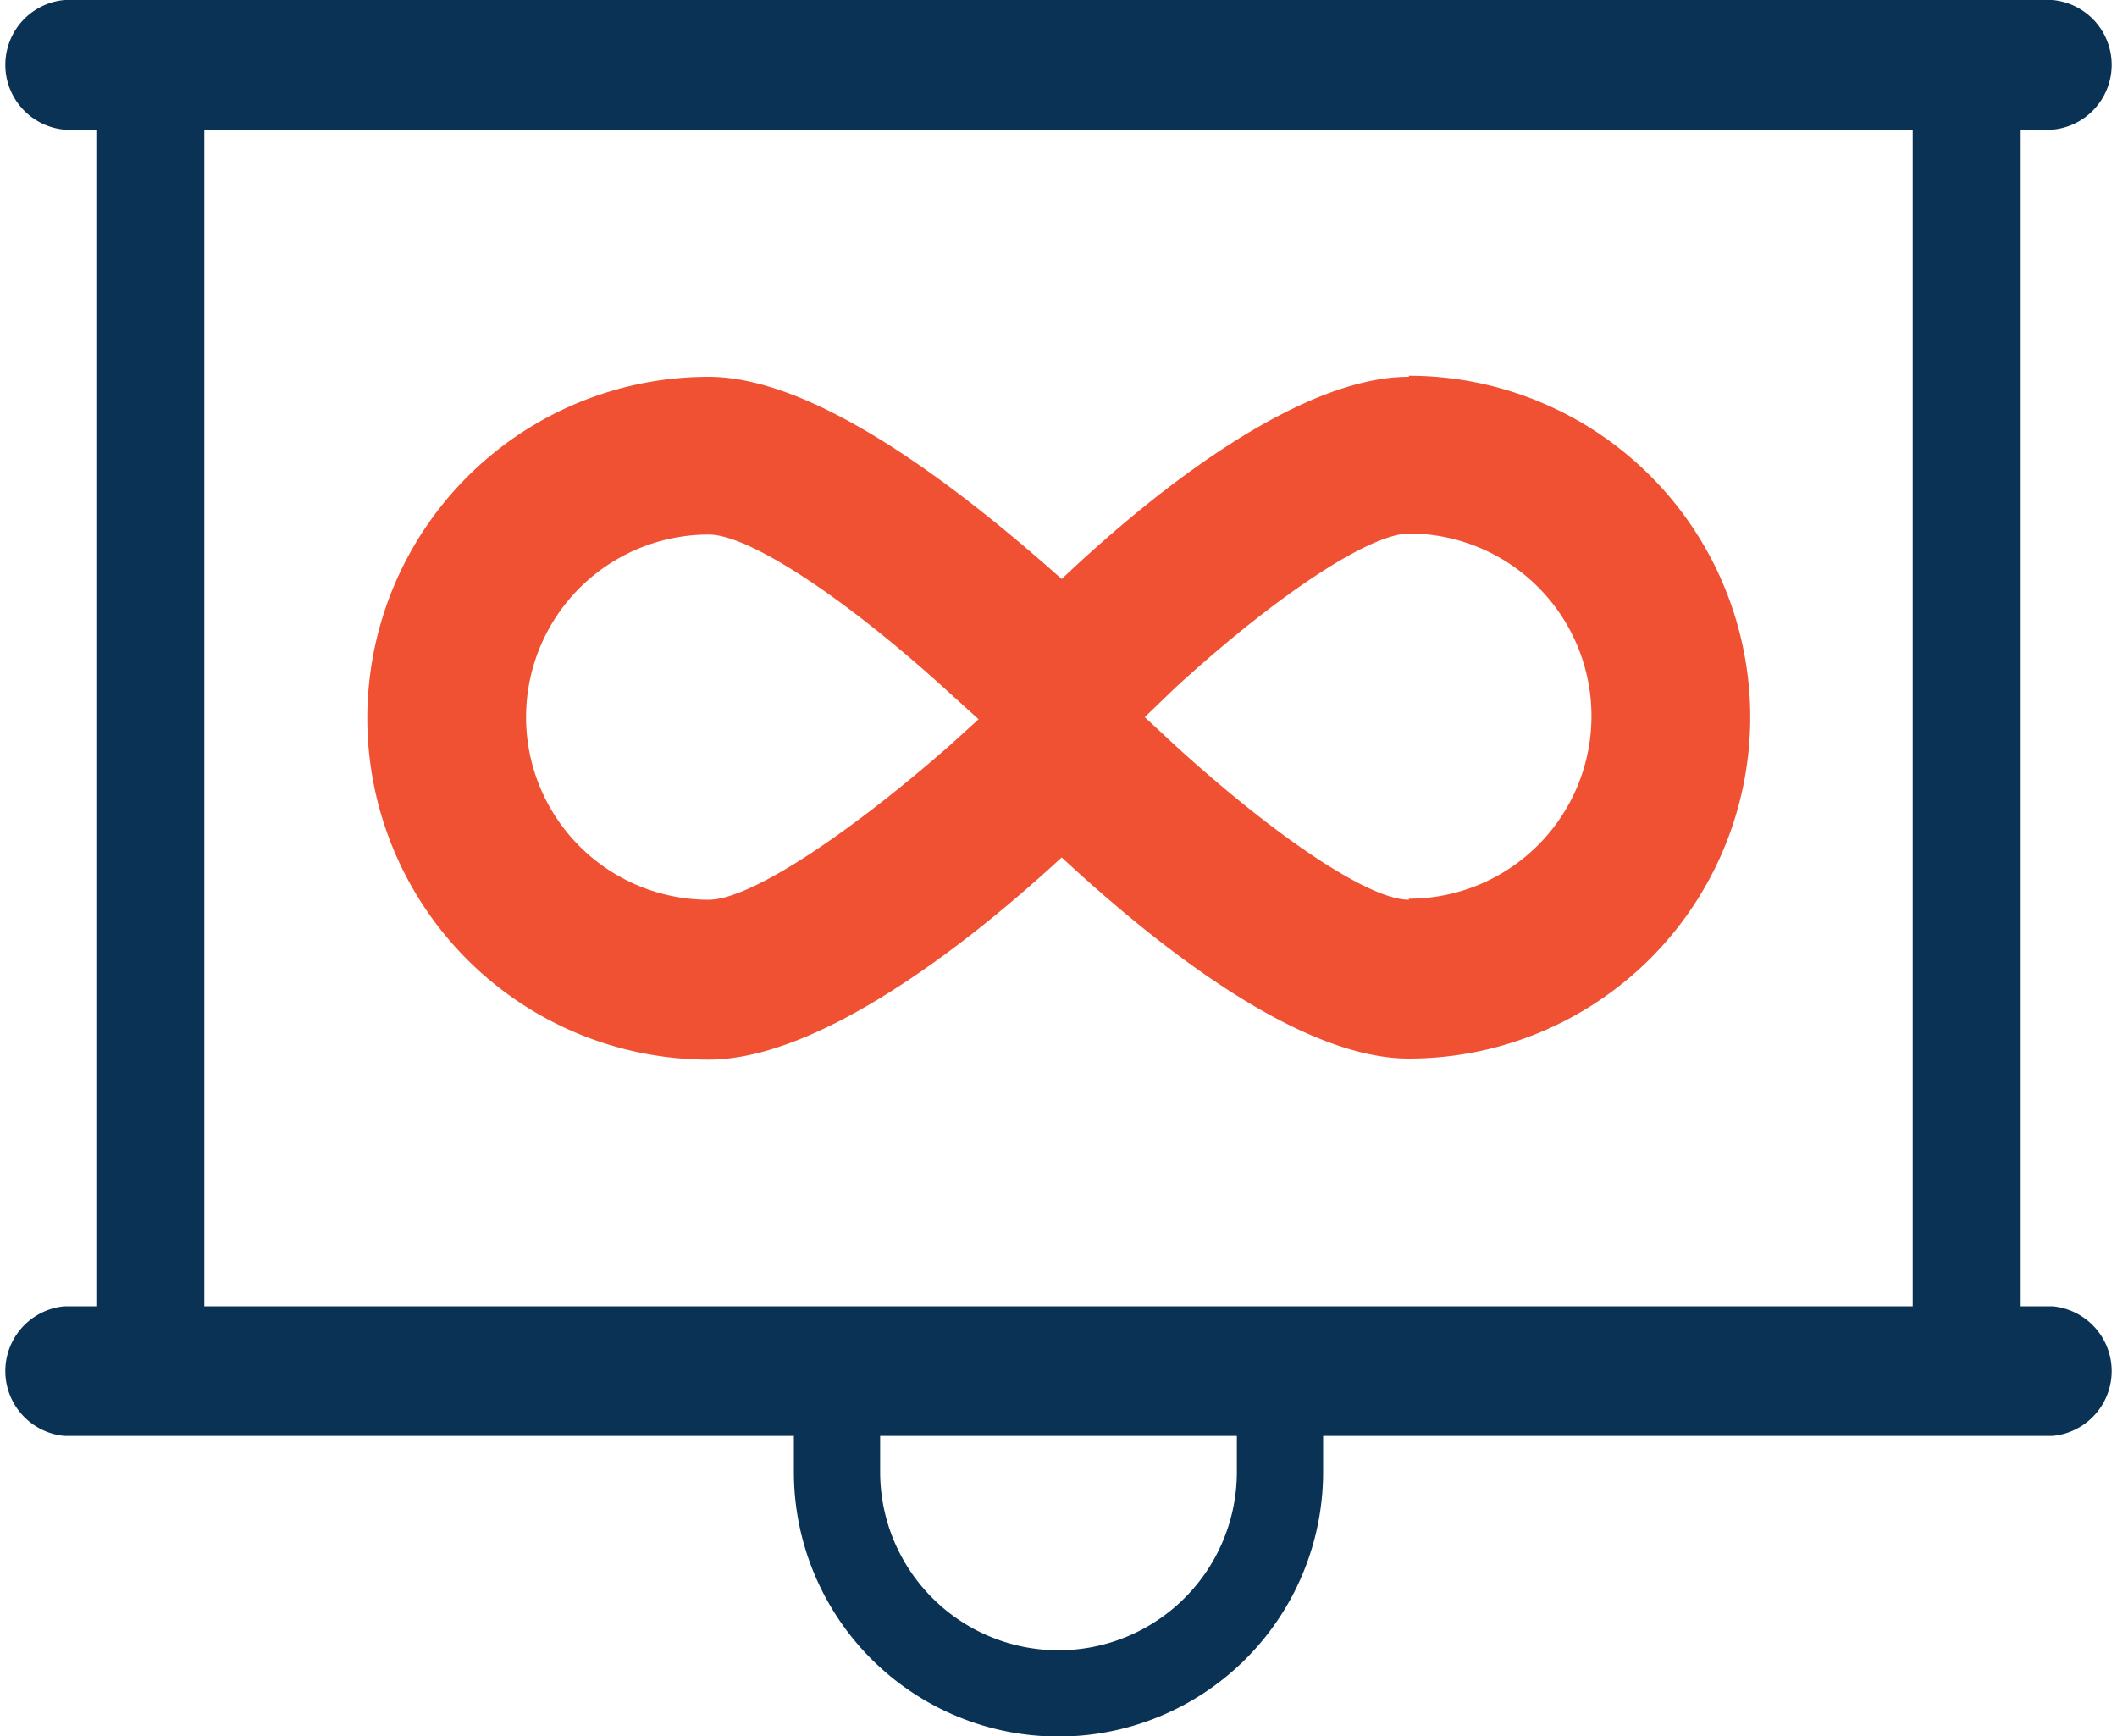 <svg xmlns="http://www.w3.org/2000/svg" viewBox="0 0 40 32.8"><defs><style>.cls-1{fill:#f05133;}.cls-2{fill:#0a3254;}</style></defs><title>unlimited-access-to-all-content</title><g id="Layer_2" data-name="Layer 2"><g id="Layer_1-2" data-name="Layer 1"><path class="cls-1" d="M26.62,7.12c-2,0-4.64,2-6.56,3.82-2-1.78-4.67-3.82-6.67-3.82a6.45,6.45,0,0,0,0,12.9c2,0,4.7-2,6.67-3.82C22,18,24.61,20,26.62,20a6.45,6.45,0,0,0,0-12.9ZM13.39,17a3.45,3.45,0,0,1,0-6.9c.79,0,2.66,1.26,4.56,3l.54.49-.54.49C16.05,15.75,14.18,17,13.39,17Zm13.23,0c-.78,0-2.59-1.25-4.42-2.92l-.57-.53L22.2,13c1.83-1.68,3.64-2.91,4.42-2.92a3.45,3.45,0,0,1,0,6.9Z"/><path class="cls-2" d="M38.78,24.68h-.6V2.45h.6a1.23,1.23,0,0,0,0-2.45H1.22a1.23,1.23,0,0,0,0,2.45h.6V24.68h-.6a1.23,1.23,0,0,0,0,2.45H15v.68a5,5,0,0,0,10,0v-.68H38.78a1.23,1.23,0,0,0,0-2.45ZM3.86,2.45H36.14V24.68H3.86ZM23.37,27.81a3.37,3.37,0,0,1-6.74,0v-.68h6.74Z"/></g></g></svg>